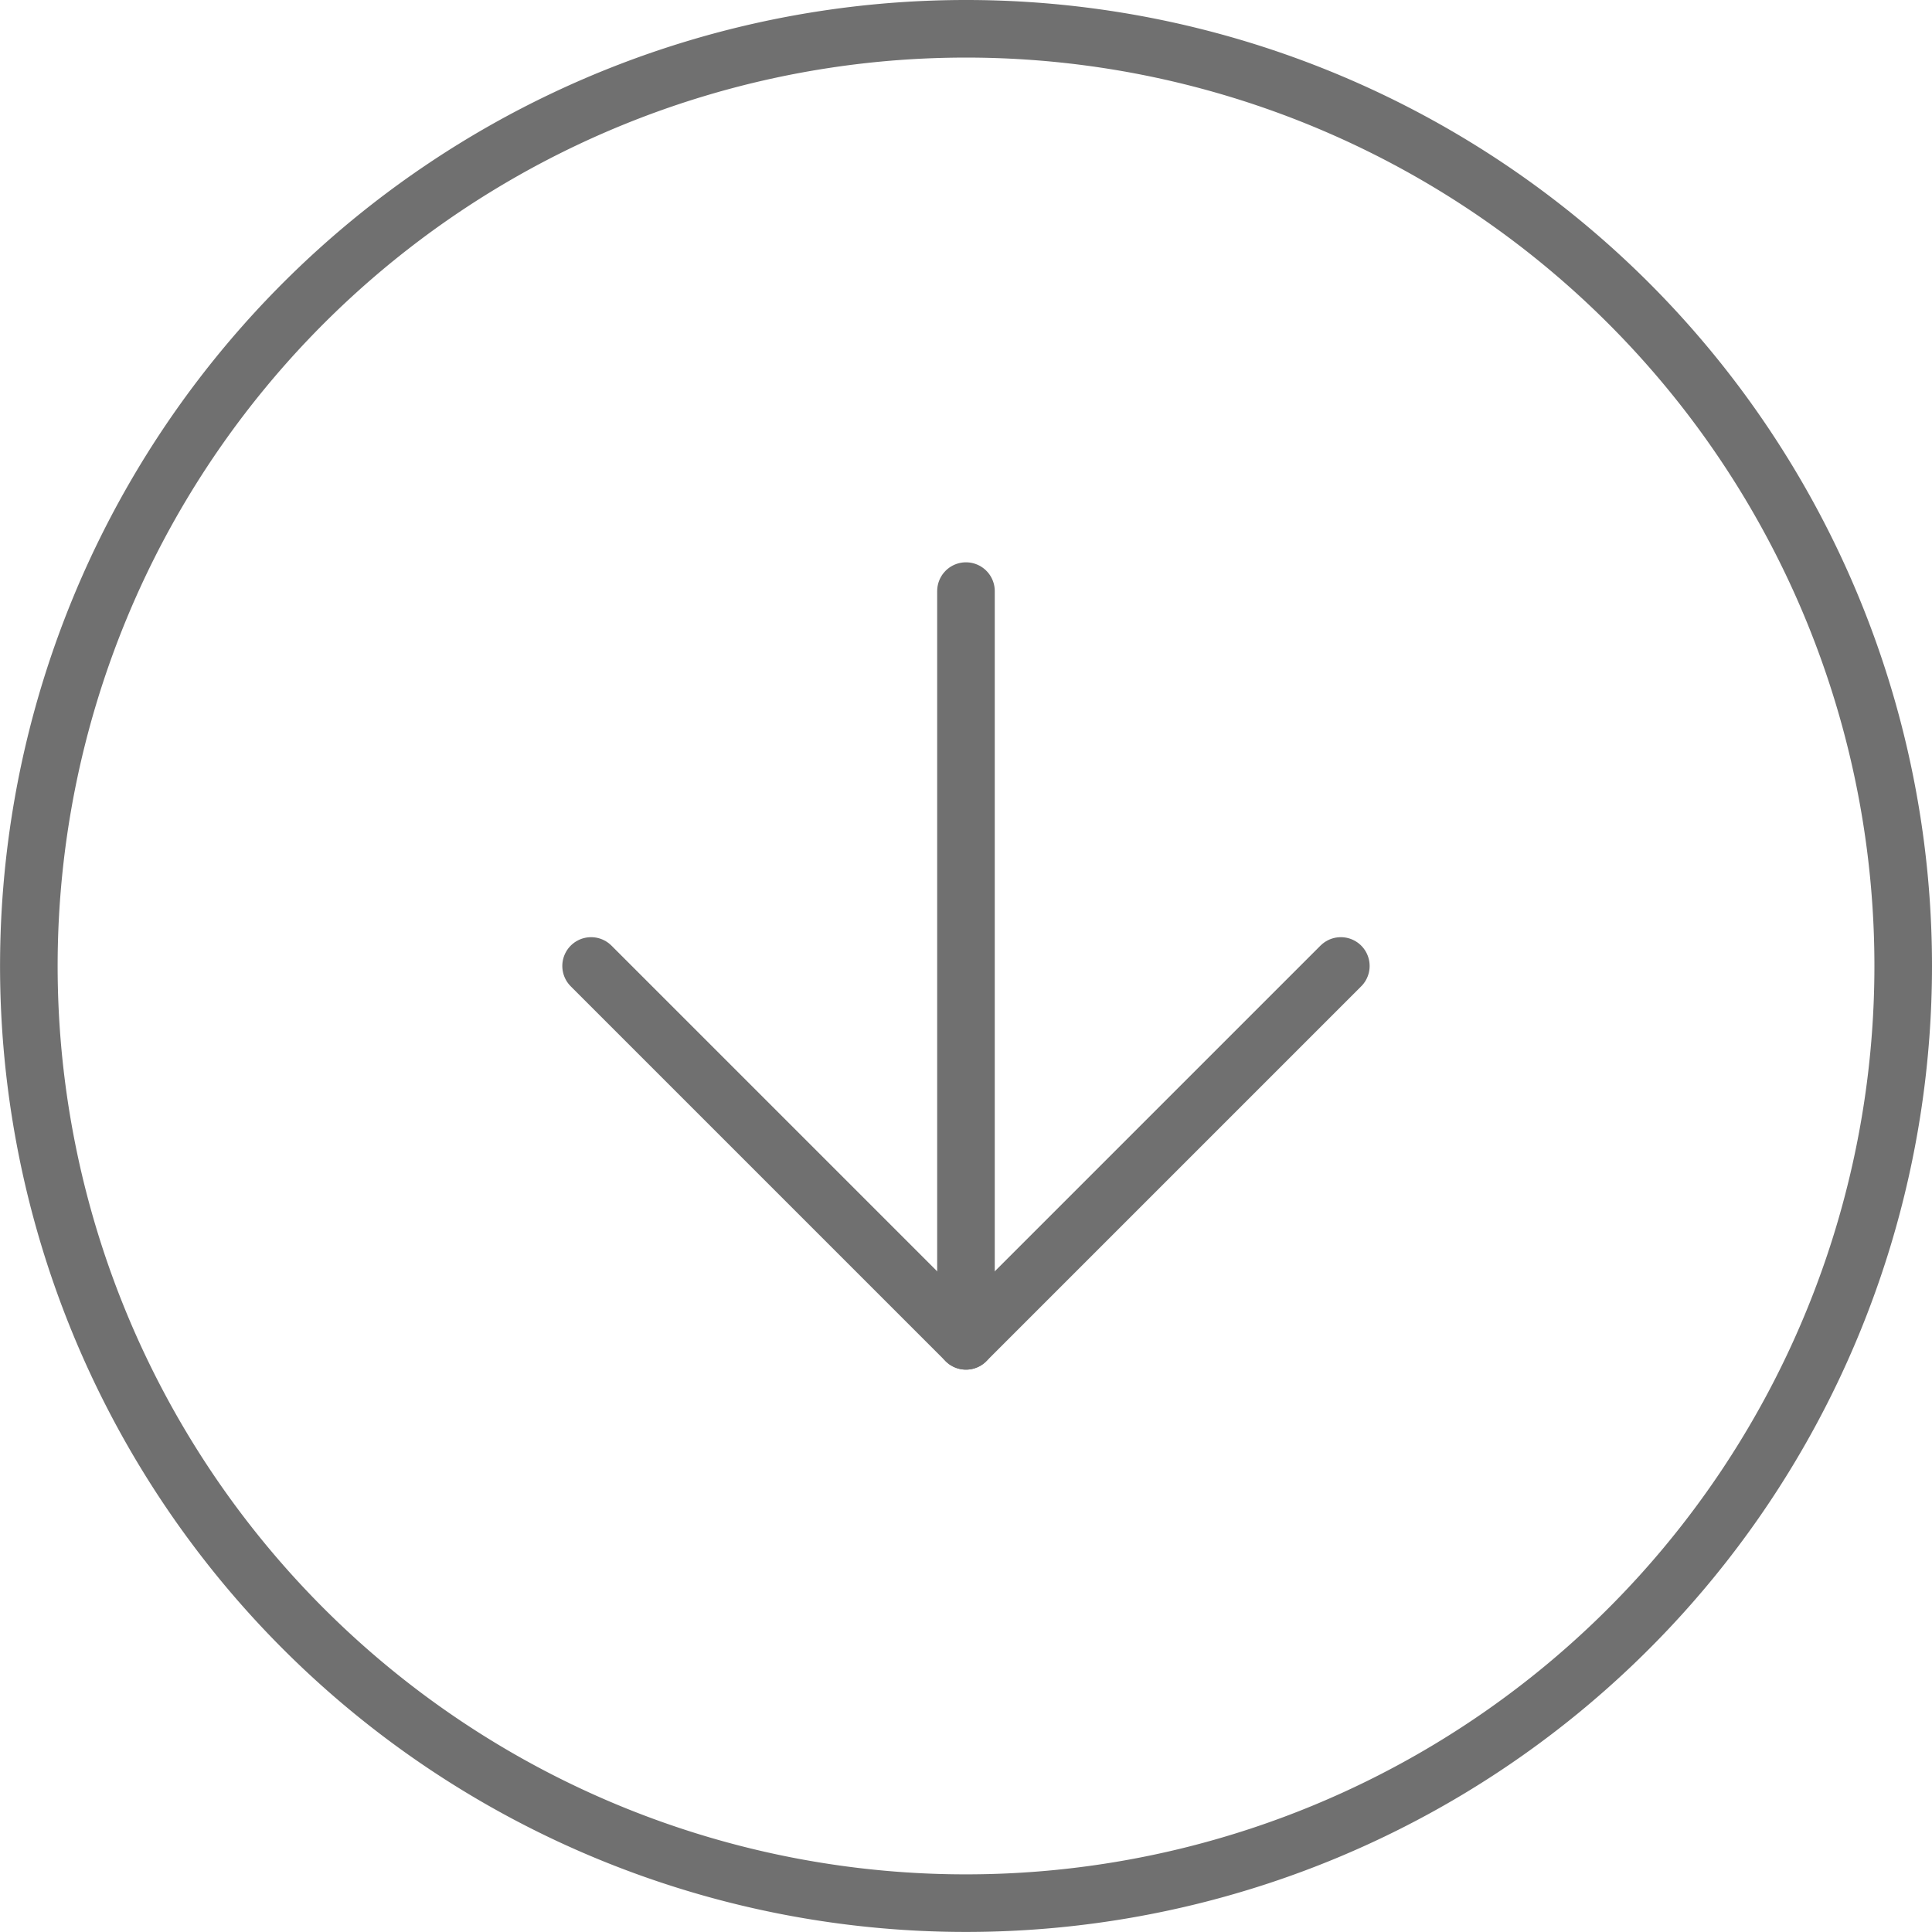<svg xmlns="http://www.w3.org/2000/svg" width="33.551" height="33.551" viewBox="0 0 33.551 33.551">
  <g id="Icon_feather-arrow-down-circle" data-name="Icon feather-arrow-down-circle" transform="translate(0.5 0.5)">
    <path id="Path_1083" data-name="Path 1083" d="M35.551,19.275A16.275,16.275,0,1,1,19.275,3,16.275,16.275,0,0,1,35.551,19.275Z" transform="translate(-3 -3)" fill="none" stroke="#707070" stroke-linecap="round" stroke-linejoin="round" stroke-width="1"/>
    <path id="Path_1084" data-name="Path 1084" d="M12,18l6.51,6.51L25.02,18" transform="translate(-2.235 -1.725)" fill="none" stroke="#707070" stroke-linecap="round" stroke-linejoin="round" stroke-width="1"/>
    <path id="Path_1085" data-name="Path 1085" d="M18,12V25.02" transform="translate(-1.725 -2.235)" fill="none" stroke="#707070" stroke-linecap="round" stroke-linejoin="round" stroke-width="1"/>
  </g>
</svg>
